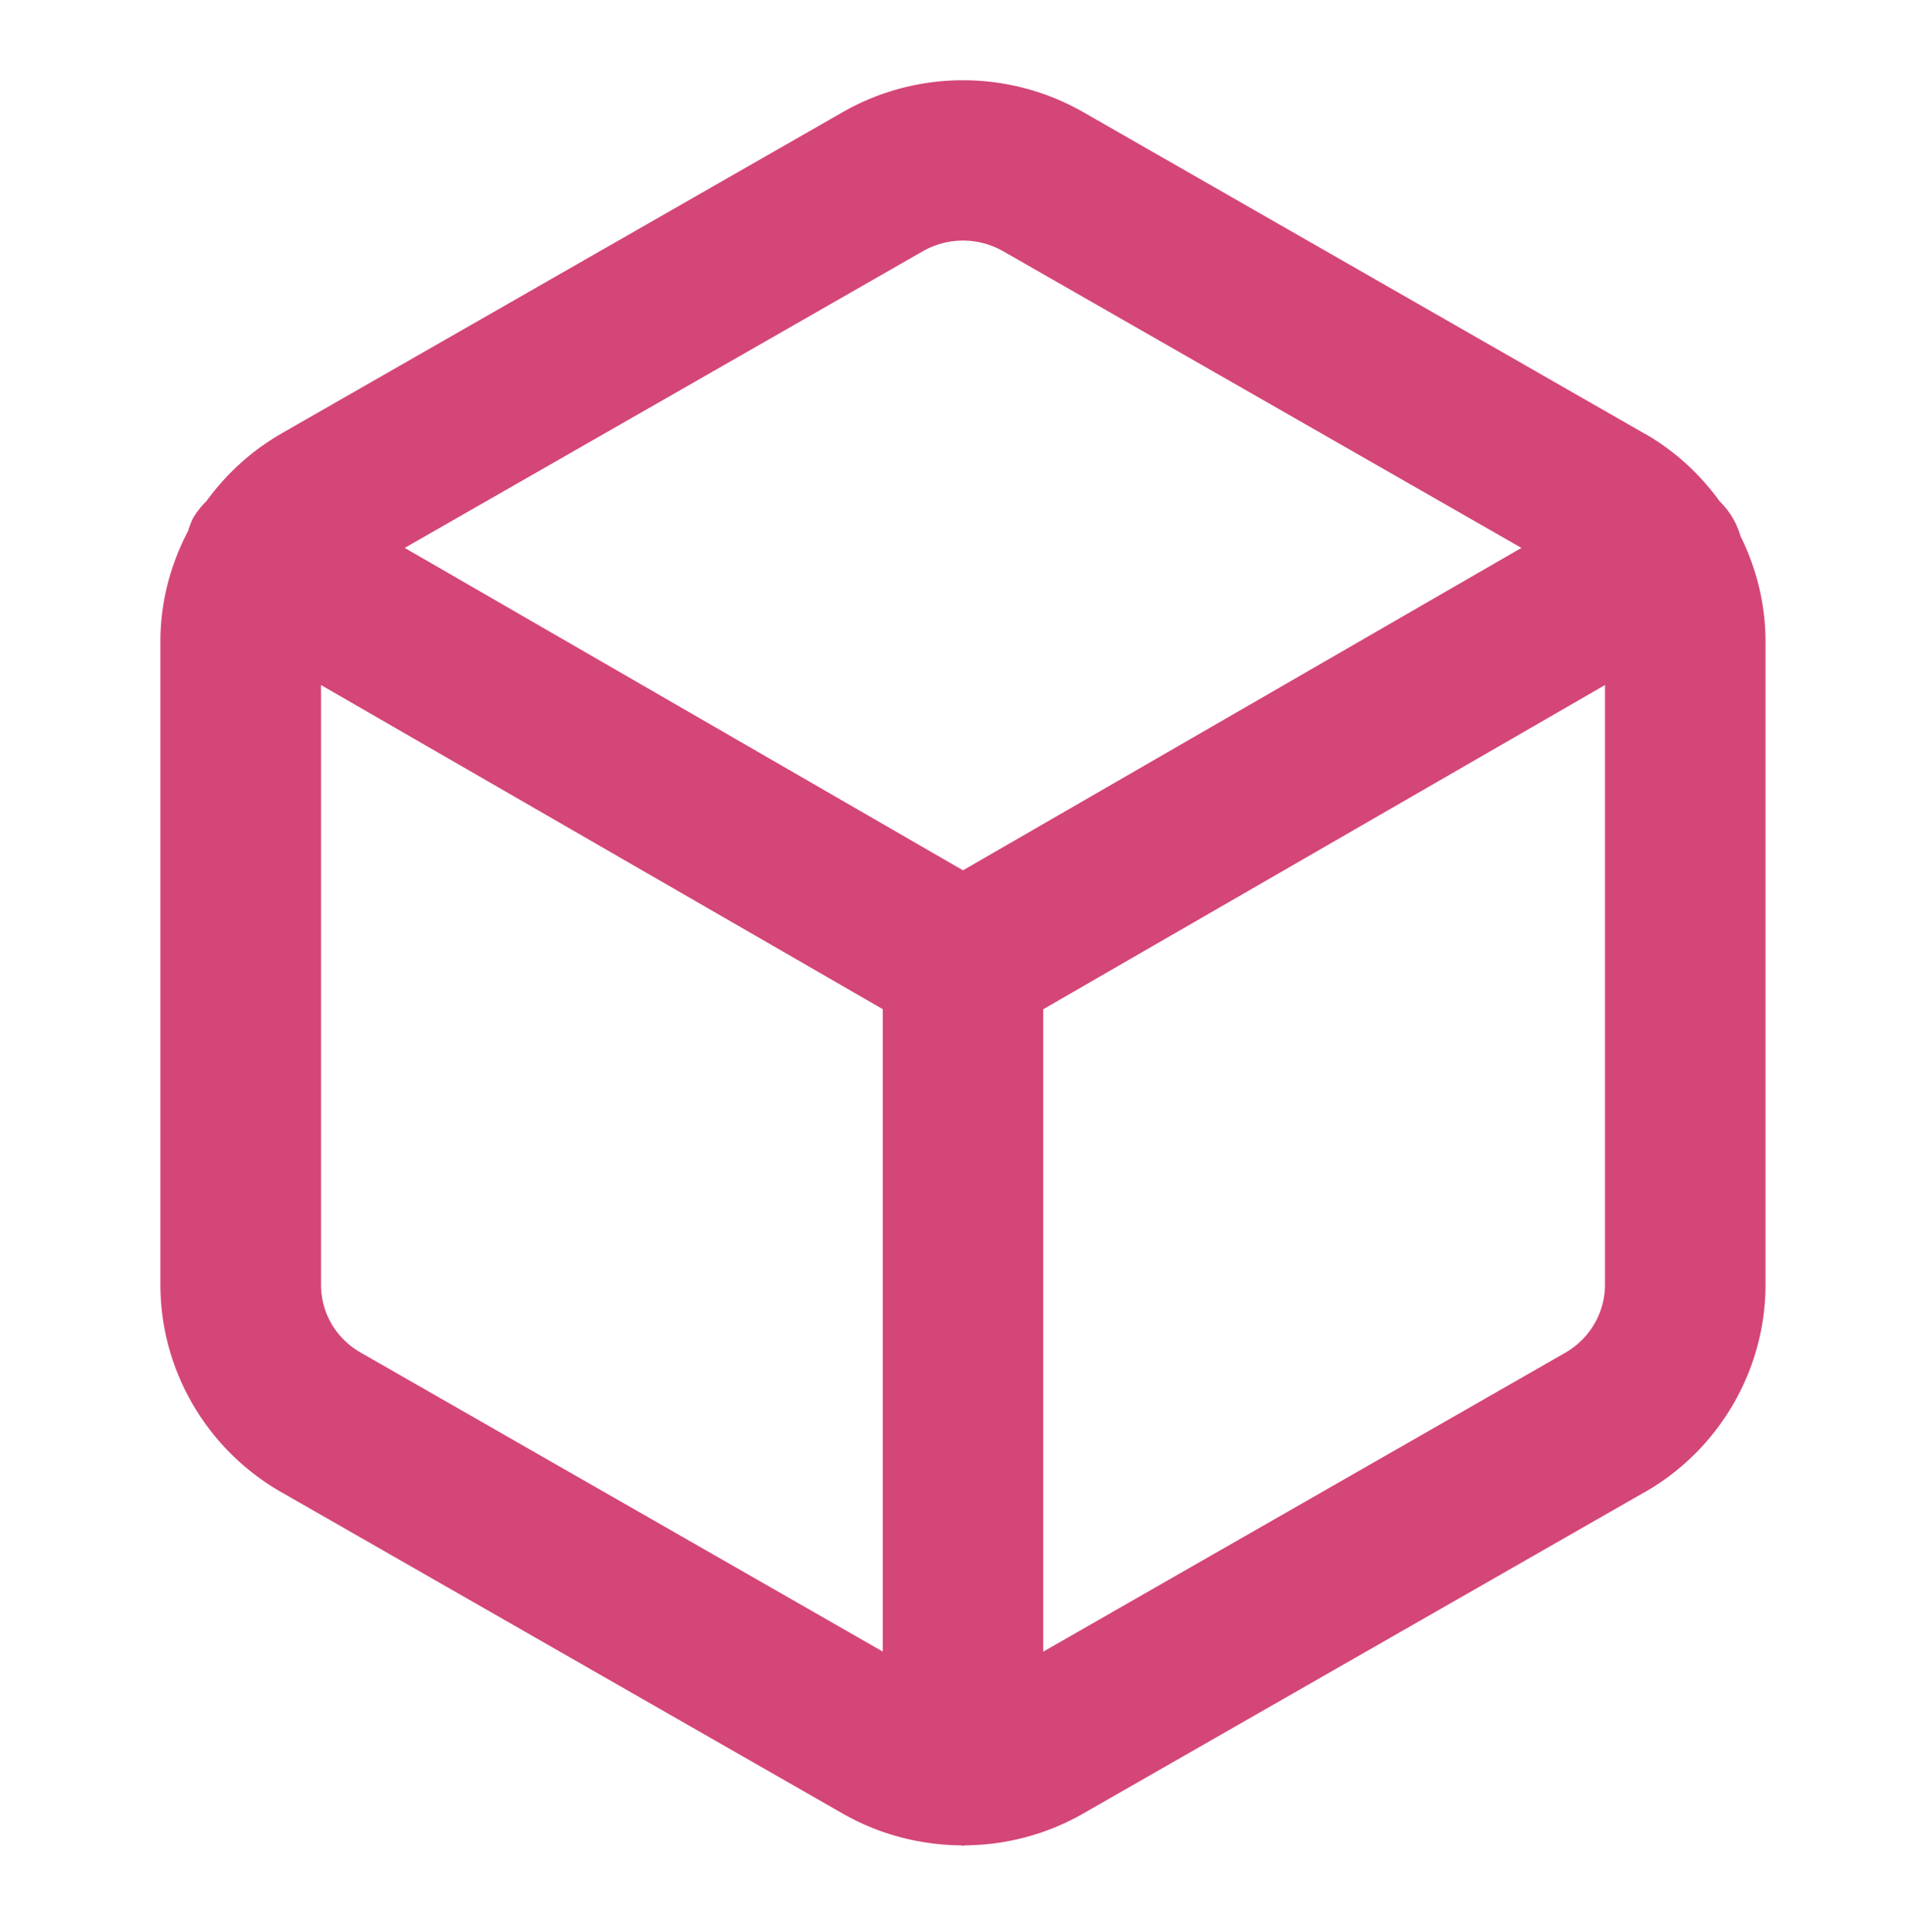 <?xml version="1.0" encoding="UTF-8" standalone="no"?>
<!-- Created with Inkscape (http://www.inkscape.org/) -->

<svg
   width="24"
   height="24.073"
   viewBox="0 0 24 24.073"
   version="1.1"
   id="SVGRoot"
   xml:space="preserve"
   xmlns:xlink="http://www.w3.org/1999/xlink"
   xmlns="http://www.w3.org/2000/svg"
   xmlns:svg="http://www.w3.org/2000/svg"><defs
     id="defs44105"><linearGradient
       id="linearGradient45809"><stop
         style="stop-color:#000000;stop-opacity:1;"
         offset="0"
         id="stop45807" /></linearGradient><linearGradient
       id="linearGradient45783"><stop
         style="stop-color:#d35f5f;stop-opacity:1;"
         offset="0"
         id="stop45781" /></linearGradient><linearGradient
       id="linearGradient87191"><stop
         style="stop-color:#ffffff;stop-opacity:1;"
         offset="0"
         id="stop87189" /></linearGradient><linearGradient
       id="linearGradient4844"><stop
         style="stop-color:#d35f5f;stop-opacity:1;"
         offset="0"
         id="stop4842" /></linearGradient><linearGradient
       id="linearGradient8651"><stop
         style="stop-color:#1098ad;stop-opacity:1;"
         offset="0"
         id="stop8649" /></linearGradient><linearGradient
       id="linearGradient190538"><stop
         style="stop-color:#15aabf;stop-opacity:1;"
         offset="0"
         id="stop190536" /></linearGradient><linearGradient
       id="linearGradient190532"><stop
         style="stop-color:#82c91e;stop-opacity:1;"
         offset="0"
         id="stop190530" /></linearGradient><linearGradient
       id="linearGradient188951"><stop
         style="stop-color:#000000;stop-opacity:1;"
         offset="0"
         id="stop188949" /></linearGradient><linearGradient
       id="linearGradient188884"><stop
         style="stop-color:#000000;stop-opacity:1;"
         offset="0"
         id="stop188882" /></linearGradient><linearGradient
       id="linearGradient188861"><stop
         style="stop-color:#000000;stop-opacity:1;"
         offset="0"
         id="stop188859" /></linearGradient><linearGradient
       id="linearGradient188812"><stop
         style="stop-color:#000000;stop-opacity:1;"
         offset="0"
         id="stop188810" /></linearGradient><linearGradient
       id="linearGradient188793"><stop
         style="stop-color:#000000;stop-opacity:1;"
         offset="0"
         id="stop188791" /></linearGradient><linearGradient
       id="linearGradient188540"><stop
         style="stop-color:#000000;stop-opacity:1;"
         offset="0"
         id="stop188538" /></linearGradient><linearGradient
       id="linearGradient188304"><stop
         style="stop-color:#000000;stop-opacity:1;"
         offset="0"
         id="stop188302" /></linearGradient><linearGradient
       id="linearGradient187619"><stop
         style="stop-color:#000000;stop-opacity:1;"
         offset="0"
         id="stop187617" /></linearGradient><linearGradient
       id="Outputs-color"><stop
         style="stop-color:#d44578;stop-opacity:1;"
         offset="0"
         id="stop184527" /></linearGradient><linearGradient
       id="linearGradient184488"><stop
         style="stop-color:#15aabf;stop-opacity:1;"
         offset="0"
         id="stop184486" /></linearGradient><linearGradient
       id="Inputs-color"><stop
         style="stop-color:#1096aa;stop-opacity:1;"
         offset="0"
         id="stop183859" /></linearGradient><linearGradient
       xlink:href="#Outputs-color"
       id="linearGradient45811"
       x1="2"
       y1="11.999"
       x2="22"
       y2="11.999"
       gradientUnits="userSpaceOnUse"
       gradientTransform="matrix(-1,0,0,1,24,-0.073)" /></defs><g
     id="layer1"
     transform="translate(247,-439.001)"><g
       style="fill:none;stroke:currentColor;stroke-width:2;stroke-linecap:round;stroke-linejoin:round"
       id="icon_out_customdevice"
       transform="matrix(-1,0,0,1,-223,439.074)"><path
         stroke="none"
         d="M 0,0 H 24 V 24 H 0 Z"
         fill="none"
         id="path175941"
         style="fill:none" /><path
         stroke="none"
         d="m 24,-0.073 h -24 V 23.927 h 24 z"
         fill="none"
         id="path43162" /><path
         id="path43164"
         style="color:#000000;fill:url(#linearGradient45811);fill-opacity:1;stroke:none;stroke-linecap:butt;stroke-linejoin:miter;-inkscape-stroke:none"
         d="m 12,0.927 c 0.517,0 1.033,0.132 1.496,0.396 l 7,4.008 a 1,1 0 0 1 0.002,0.002 c 0.372,0.214 0.685,0.503 0.93,0.84 a 1,1 0 0 1 0.168,0.215 1,1 0 0 1 0.059,0.154 c 0.22,0.419 0.346,0.887 0.346,1.375 v 8.02 c 0,1.067 -0.578,2.054 -1.504,2.584 l -7,4.008 c -0.454,0.259 -0.959,0.389 -1.465,0.395 a 1,1 0 0 1 -0.031,0.004 1,1 0 0 1 -0.031,-0.004 c -0.506,-0.005 -1.011,-0.135 -1.465,-0.395 L 3.504,18.521 a 1,1 0 0 1 -0.002,0 C 2.576,17.99 2,17.001 2,15.935 V 7.917 a 1,1 0 0 1 0,-0.002 C 2.001,7.452 2.114,7.007 2.313,6.605 A 1,1 0 0 1 2.405,6.388 1,1 0 0 1 2.571,6.175 c 0.245,-0.339 0.559,-0.63 0.934,-0.844 h 0.002 L 10.504,1.323 C 10.967,1.059 11.484,0.927 12,0.927 Z m 0,1.998 c -0.174,0 -0.347,0.045 -0.504,0.135 L 5.041,6.755 12,10.773 18.957,6.755 12.504,3.06 C 12.347,2.97 12.174,2.925 12,2.925 Z m 8,5.539 -7,4.039 v 8.006 l 6.504,-3.725 c 0.312,-0.178 0.496,-0.497 0.496,-0.848 z m -16,0 v 7.471 c 0,0.349 0.186,0.673 0.498,0.852 l 6.502,3.723 v -8.006 z" /></g></g></svg>
